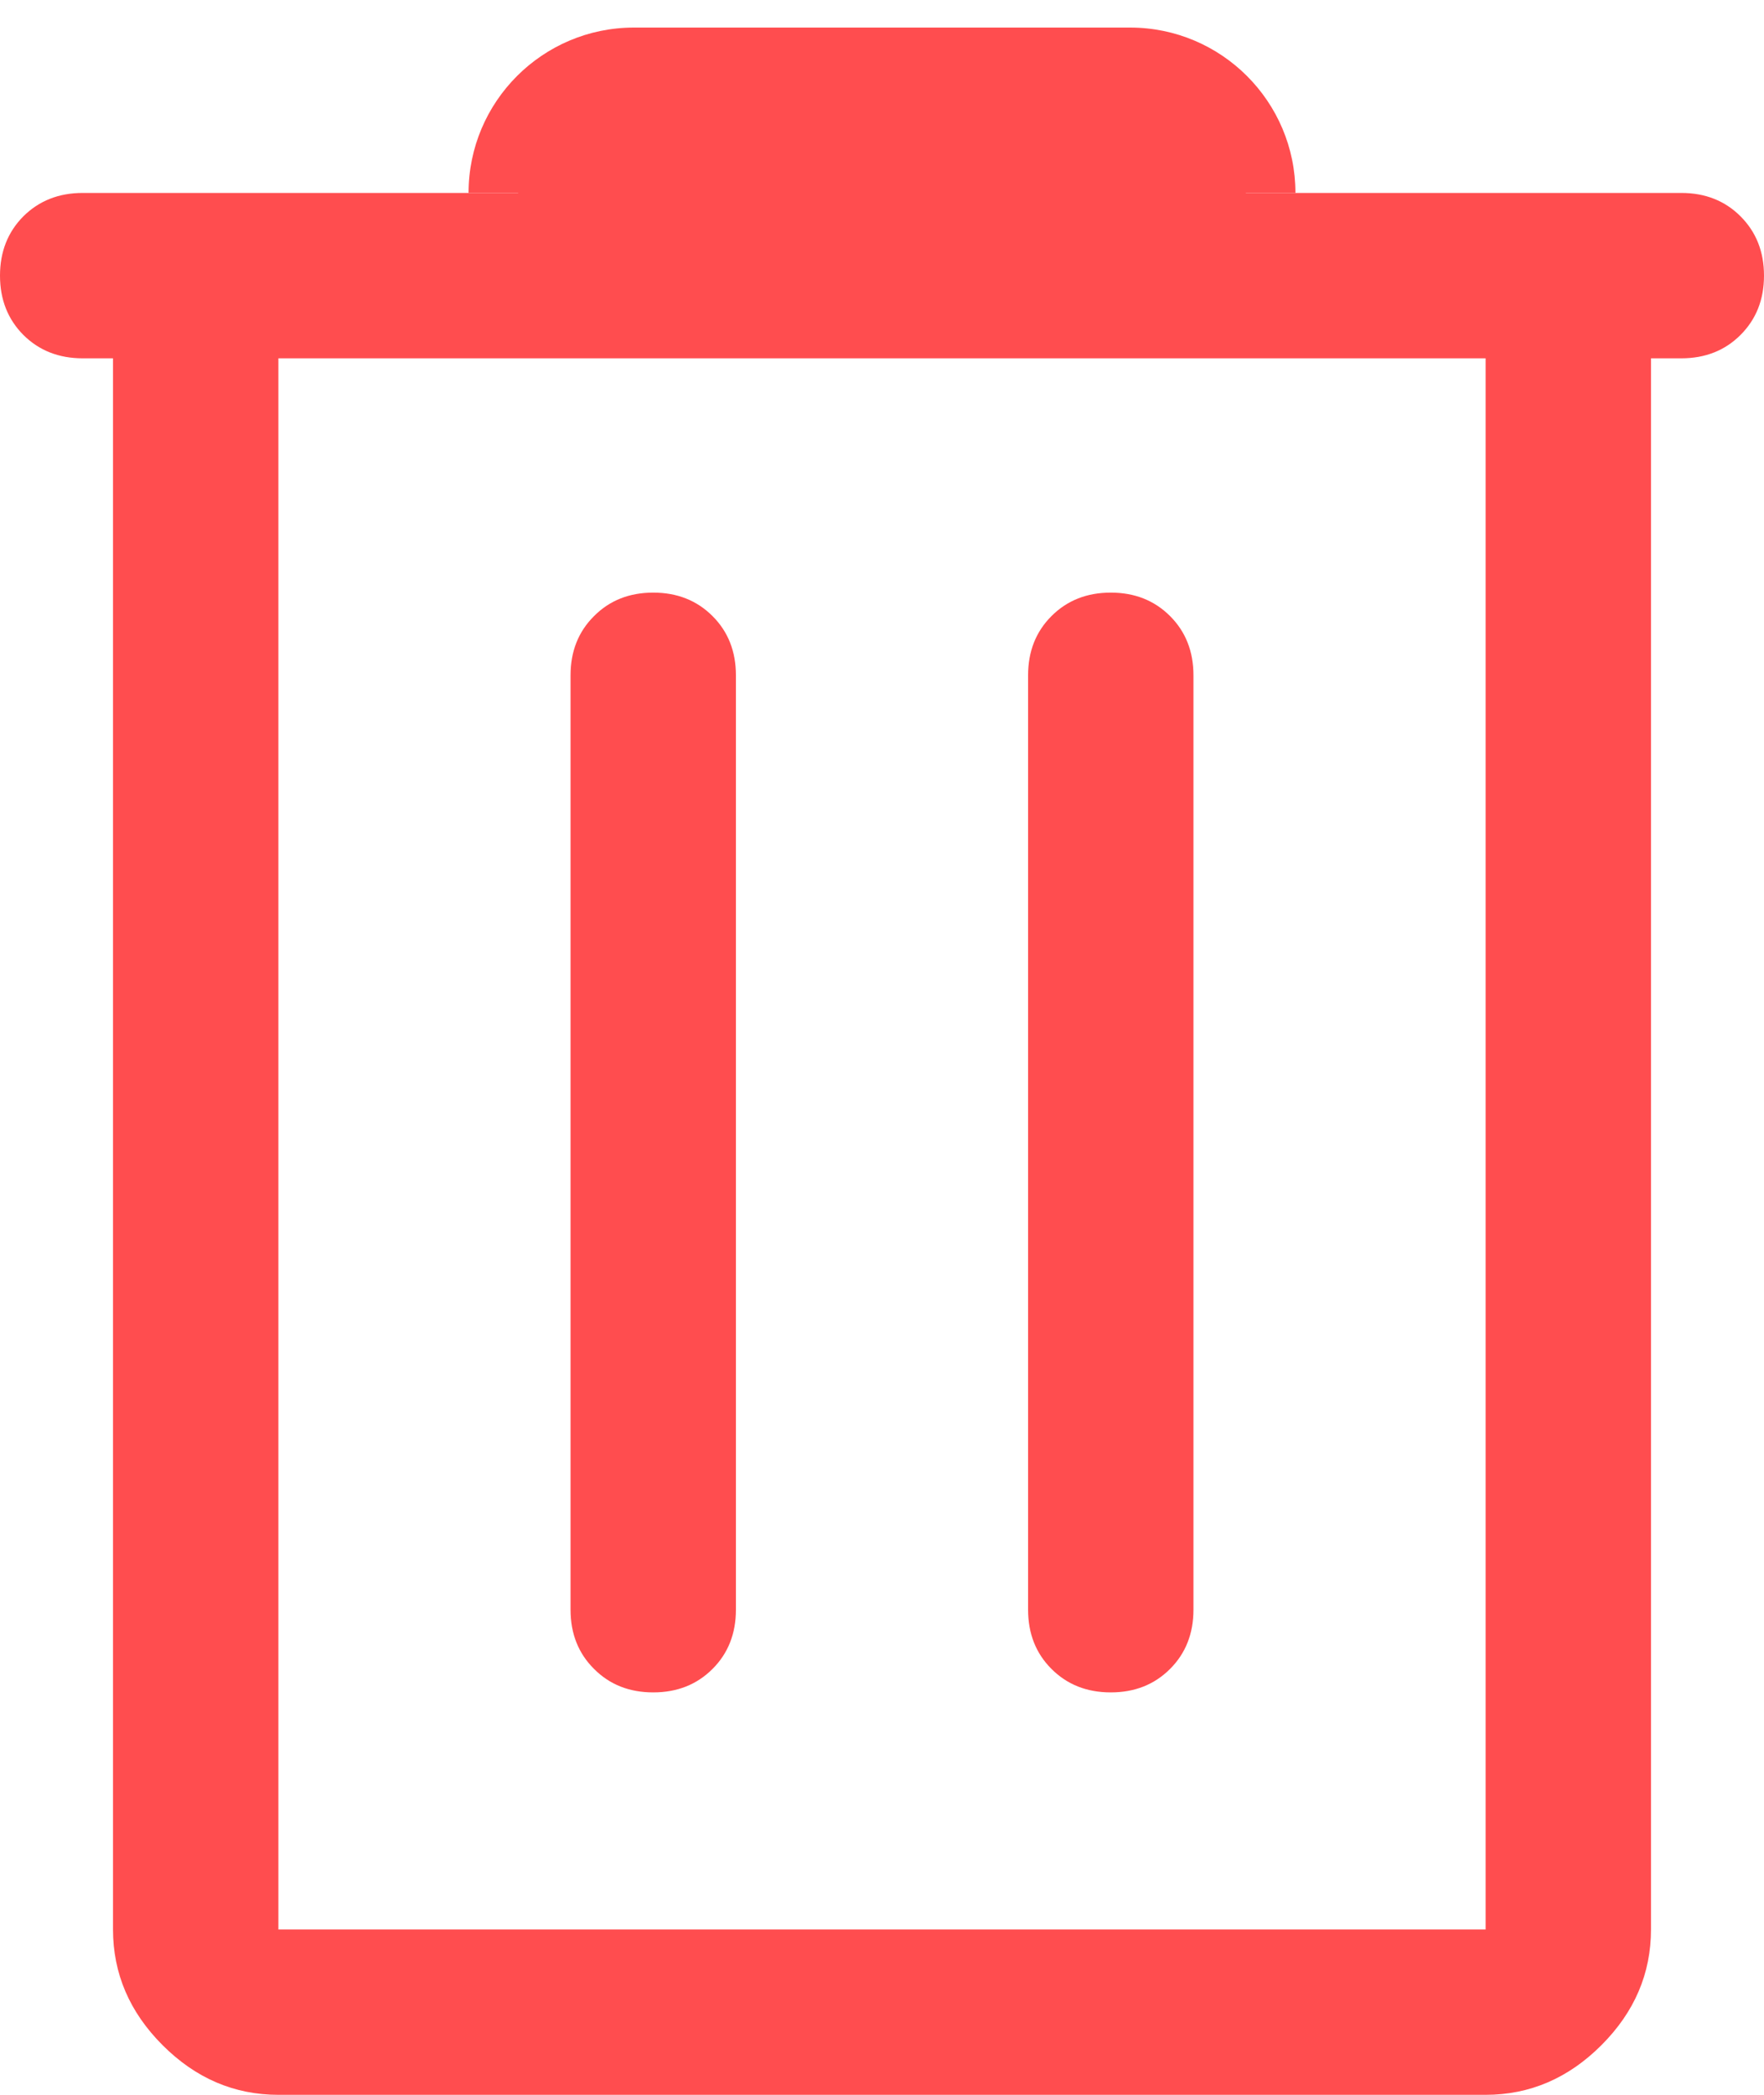 <svg width="16" height="19" viewBox="0 0 16 19" fill="none" xmlns="http://www.w3.org/2000/svg">
<path d="M2.525 19C2.125 19 1.775 18.85 1.475 18.55C1.175 18.25 1.025 17.9 1.025 17.5V3.25H0.75C0.533 3.25 0.354 3.179 0.212 3.038C0.071 2.896 0 2.717 0 2.5C0 2.283 0.071 2.104 0.212 1.962C0.354 1.821 0.533 1.75 0.75 1.75H4.7C4.7 1.533 4.771 1.354 4.912 1.212C5.054 1.071 5.233 1 5.45 1H10.55C10.767 1 10.946 1.071 11.088 1.212C11.229 1.354 11.3 1.533 11.3 1.75H15.25C15.467 1.75 15.646 1.821 15.787 1.962C15.929 2.104 16 2.283 16 2.5C16 2.717 15.929 2.896 15.787 3.038C15.646 3.179 15.467 3.25 15.25 3.25H14.975V17.5C14.975 17.9 14.825 18.25 14.525 18.55C14.225 18.85 13.875 19 13.475 19H2.525ZM2.525 3.25V17.5H13.475V3.25H2.525ZM5.175 14.6C5.175 14.817 5.246 14.996 5.388 15.137C5.529 15.279 5.708 15.35 5.925 15.35C6.142 15.35 6.321 15.279 6.463 15.137C6.604 14.996 6.675 14.817 6.675 14.6V6.125C6.675 5.908 6.604 5.729 6.463 5.588C6.321 5.446 6.142 5.375 5.925 5.375C5.708 5.375 5.529 5.446 5.388 5.588C5.246 5.729 5.175 5.908 5.175 6.125V14.6ZM9.325 14.6C9.325 14.817 9.396 14.996 9.537 15.137C9.679 15.279 9.858 15.35 10.075 15.35C10.292 15.35 10.471 15.279 10.613 15.137C10.754 14.996 10.825 14.817 10.825 14.6V6.125C10.825 5.908 10.754 5.729 10.613 5.588C10.471 5.446 10.292 5.375 10.075 5.375C9.858 5.375 9.679 5.446 9.537 5.588C9.396 5.729 9.325 5.908 9.325 6.125V14.6ZM2.525 3.25V17.5V3.25Z" fill="#FF4D4F"/>
<path d="M4.25 1.75C4.25 0.922 4.922 0.25 5.75 0.25H10.25C11.078 0.25 11.75 0.922 11.75 1.75H4.25Z" fill="#FF4D4F"/>
</svg>
